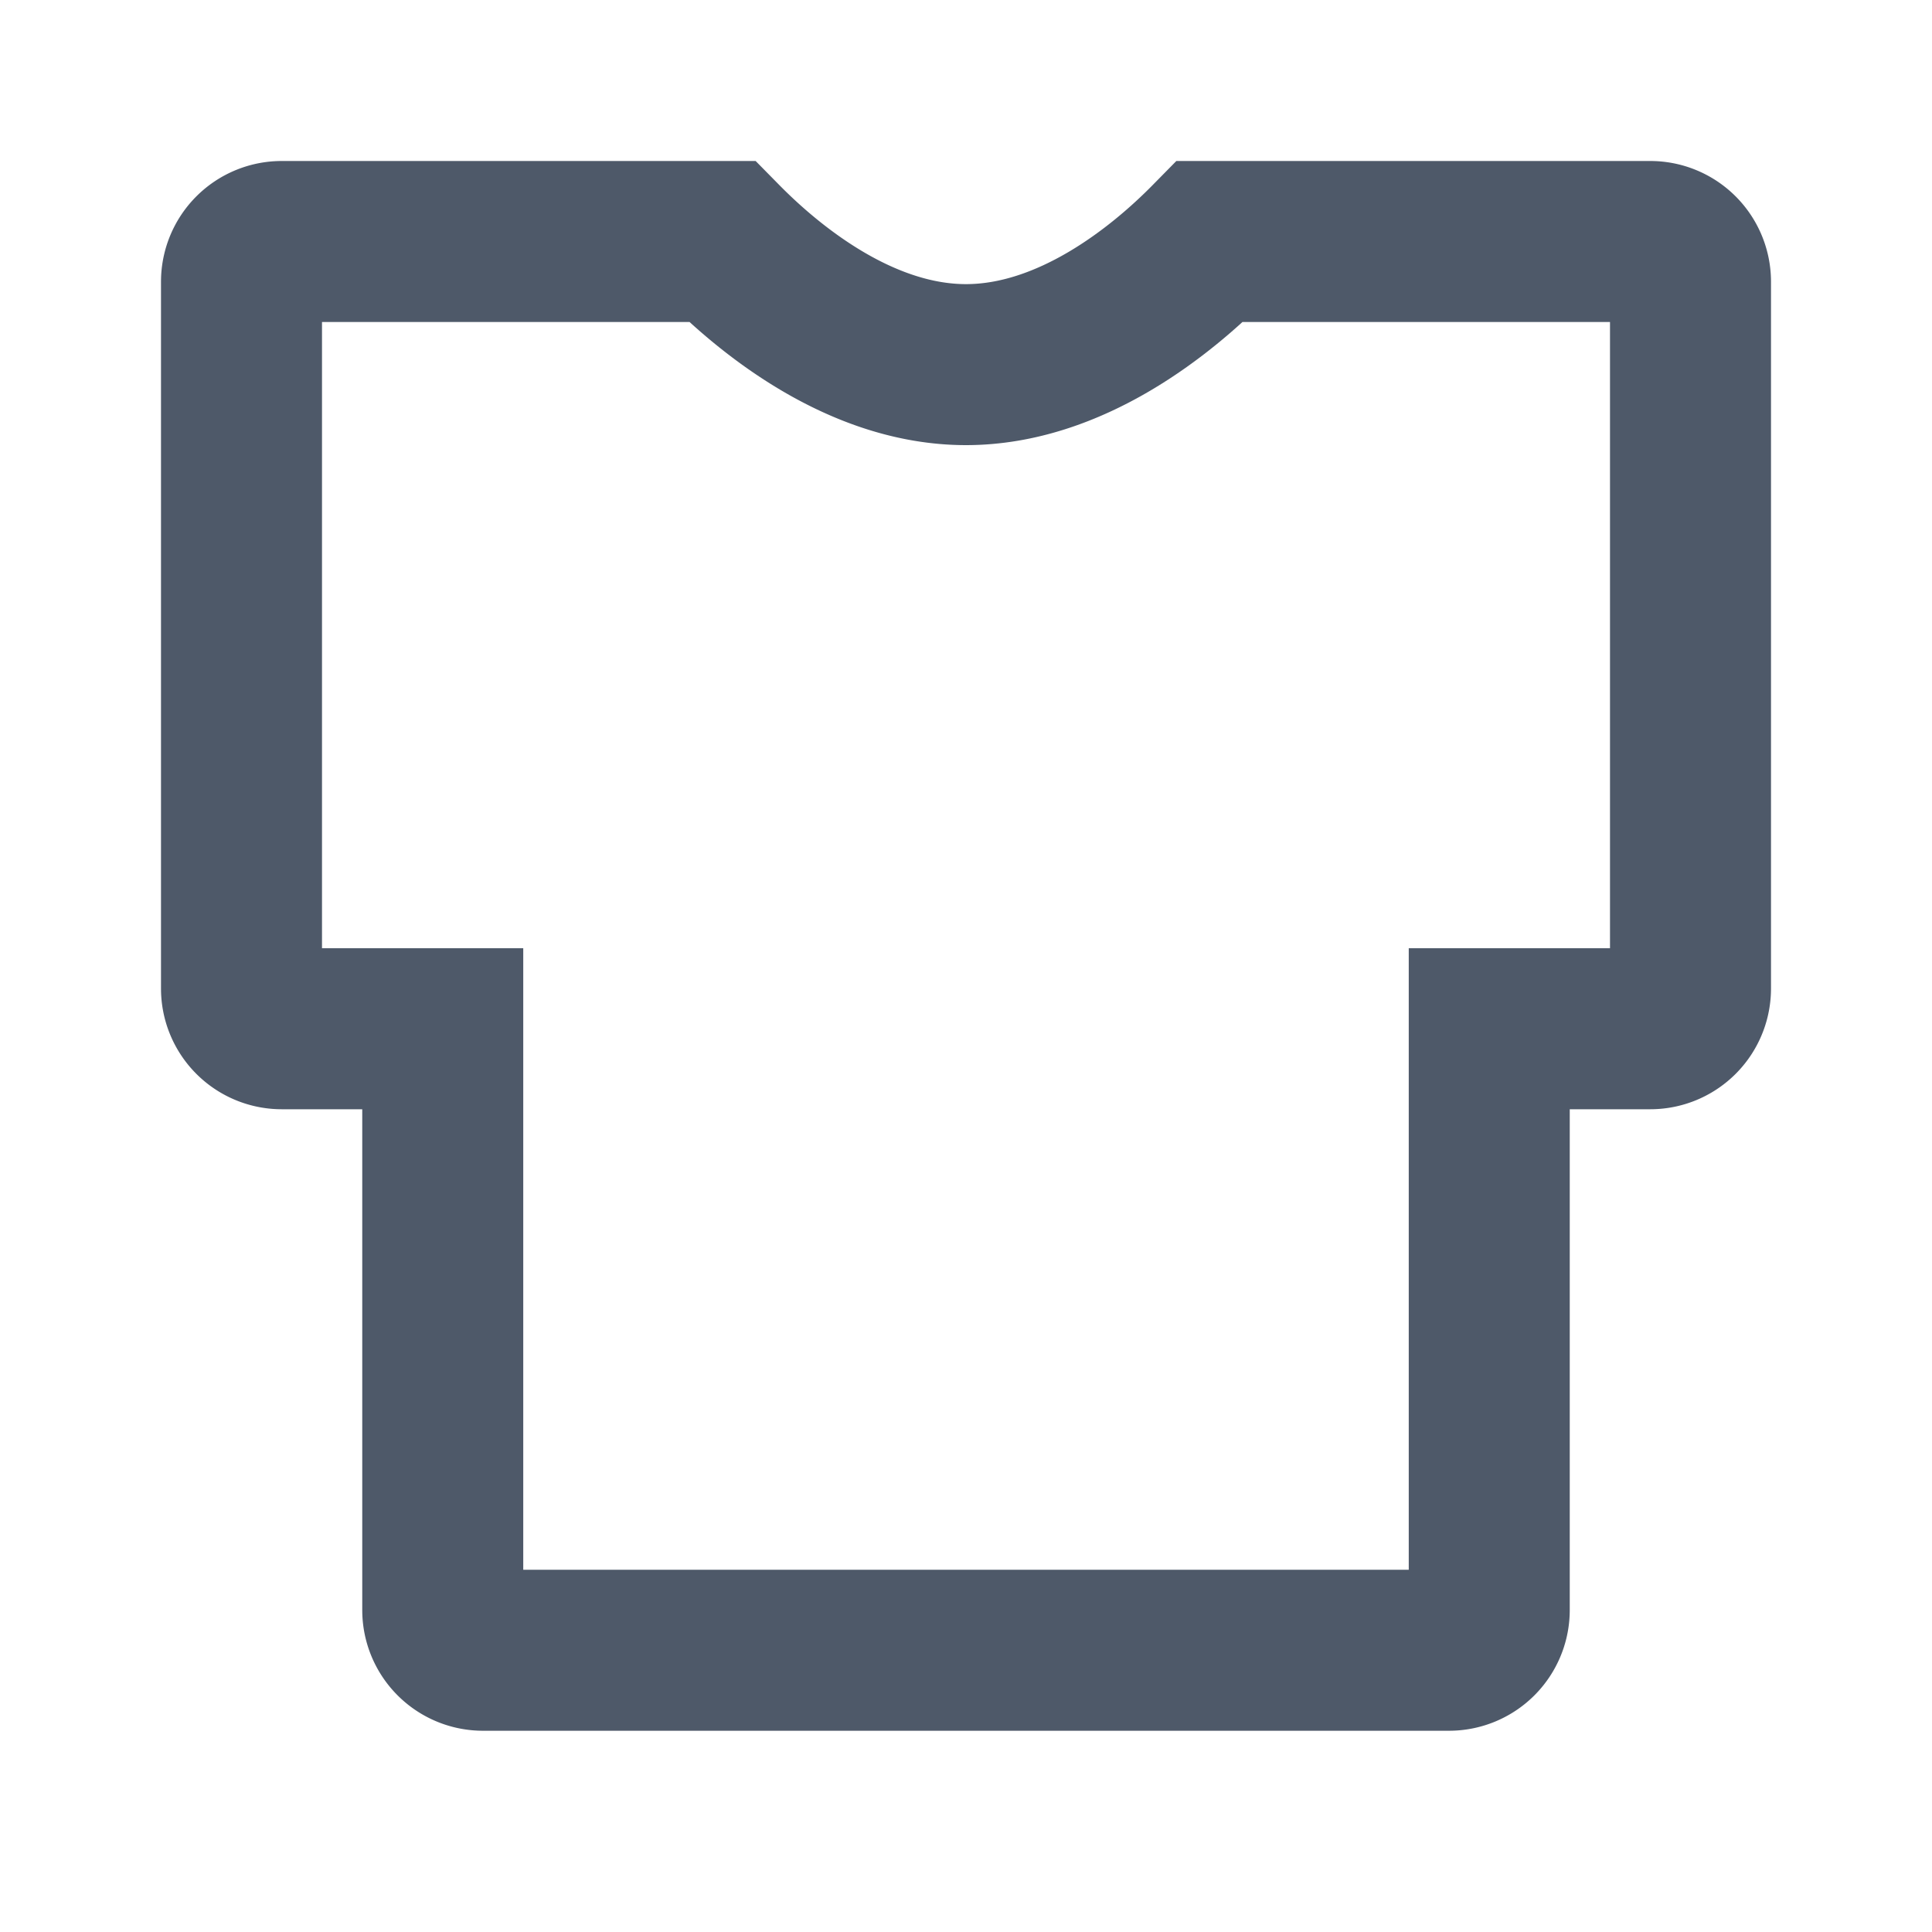 <svg width="48" height="48" viewBox="0 0 48 48" fill="none"><path d="M17.936 6H7a1 1 0 00-1 1v17.559a1 1 0 001 1h4V40a1 1 0 001 1h24a1 1 0 001-1V25.559h4a1 1 0 001-1V7a1 1 0 00-1-1H30.064C28.854 7.23 26.59 9.059 24 9.059S19.147 7.23 17.936 6z" stroke="#4E5969" stroke-width="4"/></svg>